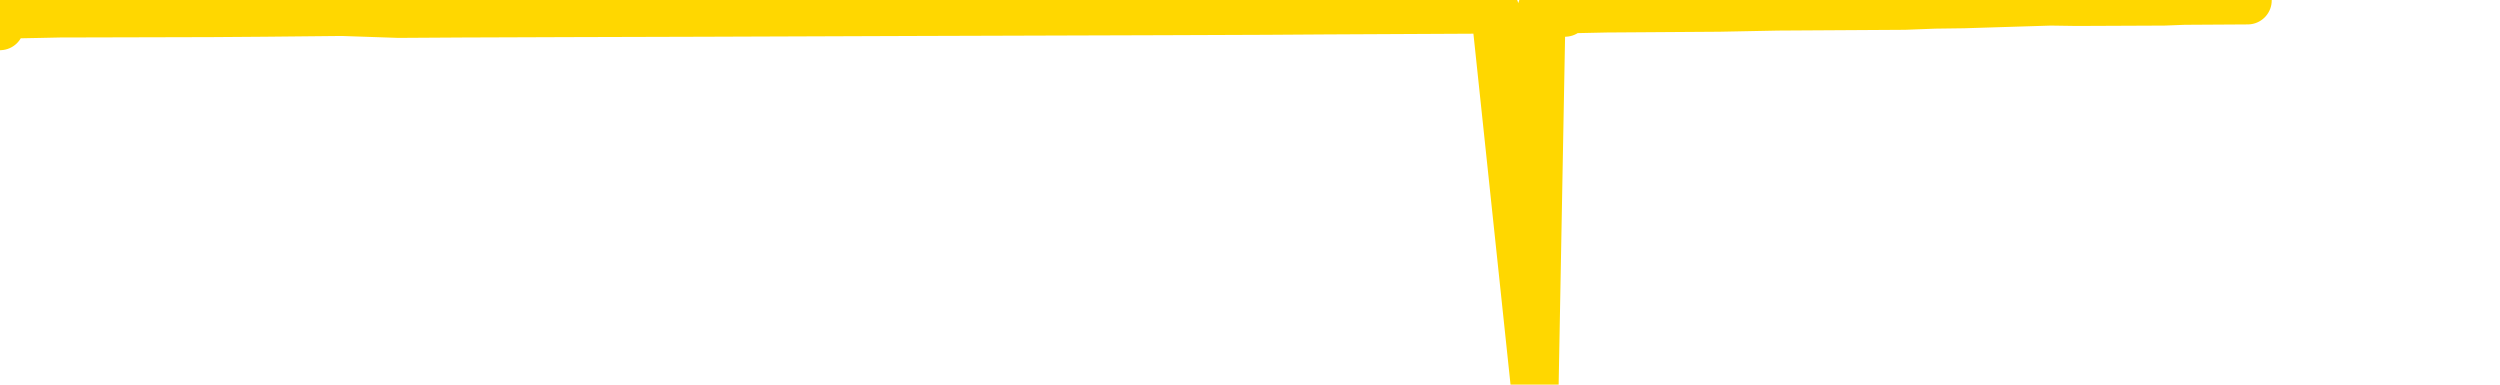 <svg xmlns="http://www.w3.org/2000/svg" version="1.1" viewBox="0 0 6500 1000">
	<path fill="none" stroke="gold" stroke-width="125" stroke-linecap="round" stroke-linejoin="round" d="M0 68  L-37024 68 L-36612 66 L-36387 67 L-36330 66 L-36292 63 L-36108 61 L-35618 59 L-35324 57 L-35013 56 L-34779 54 L-34725 51 L-34666 49 L-34513 48 L-34472 47 L-34340 46 L-34047 47 L-33506 46 L-32896 43 L-32848 46 L-32208 43 L-32175 44 L-31649 42 L-31517 41 L-31126 36 L-30798 34 L-30681 31 L-30470 34 L-29753 33 L-29183 31 L-29076 30 L-28901 28 L-28680 25 L-28278 24 L-28253 22 L-27325 20 L-27237 17 L-27155 15 L-27085 12 L-26788 11 L-26636 10 L-24745 17 L-24645 14 L-24382 11 L-24089 14 L-23947 11 L-23699 10 L-23663 9 L-23504 7 L-23041 5 L-22788 3 L-22576 2 L-22324 1 L-21976 -1 L-21048 -3 L-20955 -5 L-20544 -7 L-19373 -8 L-18184 -10 L-18092 -12 L-18064 -15 L-17798 -18 L-17499 -21 L-17370 -22 L-17333 -24 L-16518 -16 L-16134 -17 L-15074 -20 L-15013 -21 L-14747 74 L-14276 73 L-14084 70 L-13820 69 L-13483 68 L-13348 69 L-12892 66 L-12149 64 L-12131 62 L-11966 61 L-11898 63 L-11382 62 L-10353 60 L-10157 57 L-9669 59 L-9307 57 L-8898 60 L-8512 61 L-6809 60 L-6711 59 L-6639 60 L-6578 59 L-6393 57 L-6057 56 L-5416 54 L-5339 56 L-5278 55 L-5091 54 L-5012 53 L-4835 51 L-4815 53 L-4585 51 L-4198 50 L-3309 49 L-3270 48 L-3181 46 L-3154 44 L-2146 42 L-1996 41 L-1972 40 L-1839 38 L-1799 37 L-541 36 L-483 38 L56 37 L108 36 L155 35 L550 34 L689 33 L889 31 L1036 36 L1201 35 L1477 34 L1836 33 L2388 31 L3033 29 L3292 28 L3446 27 L3847 25 L3887 24 L3990 998 L4008 24 L4069 33 L4083 24 L4177 22 L4470 20 L4622 17 L4952 15 L5030 12 L5106 11 L5332 4 L5399 5 L5627 4 L5679 2 L5844 1" />
</svg>
